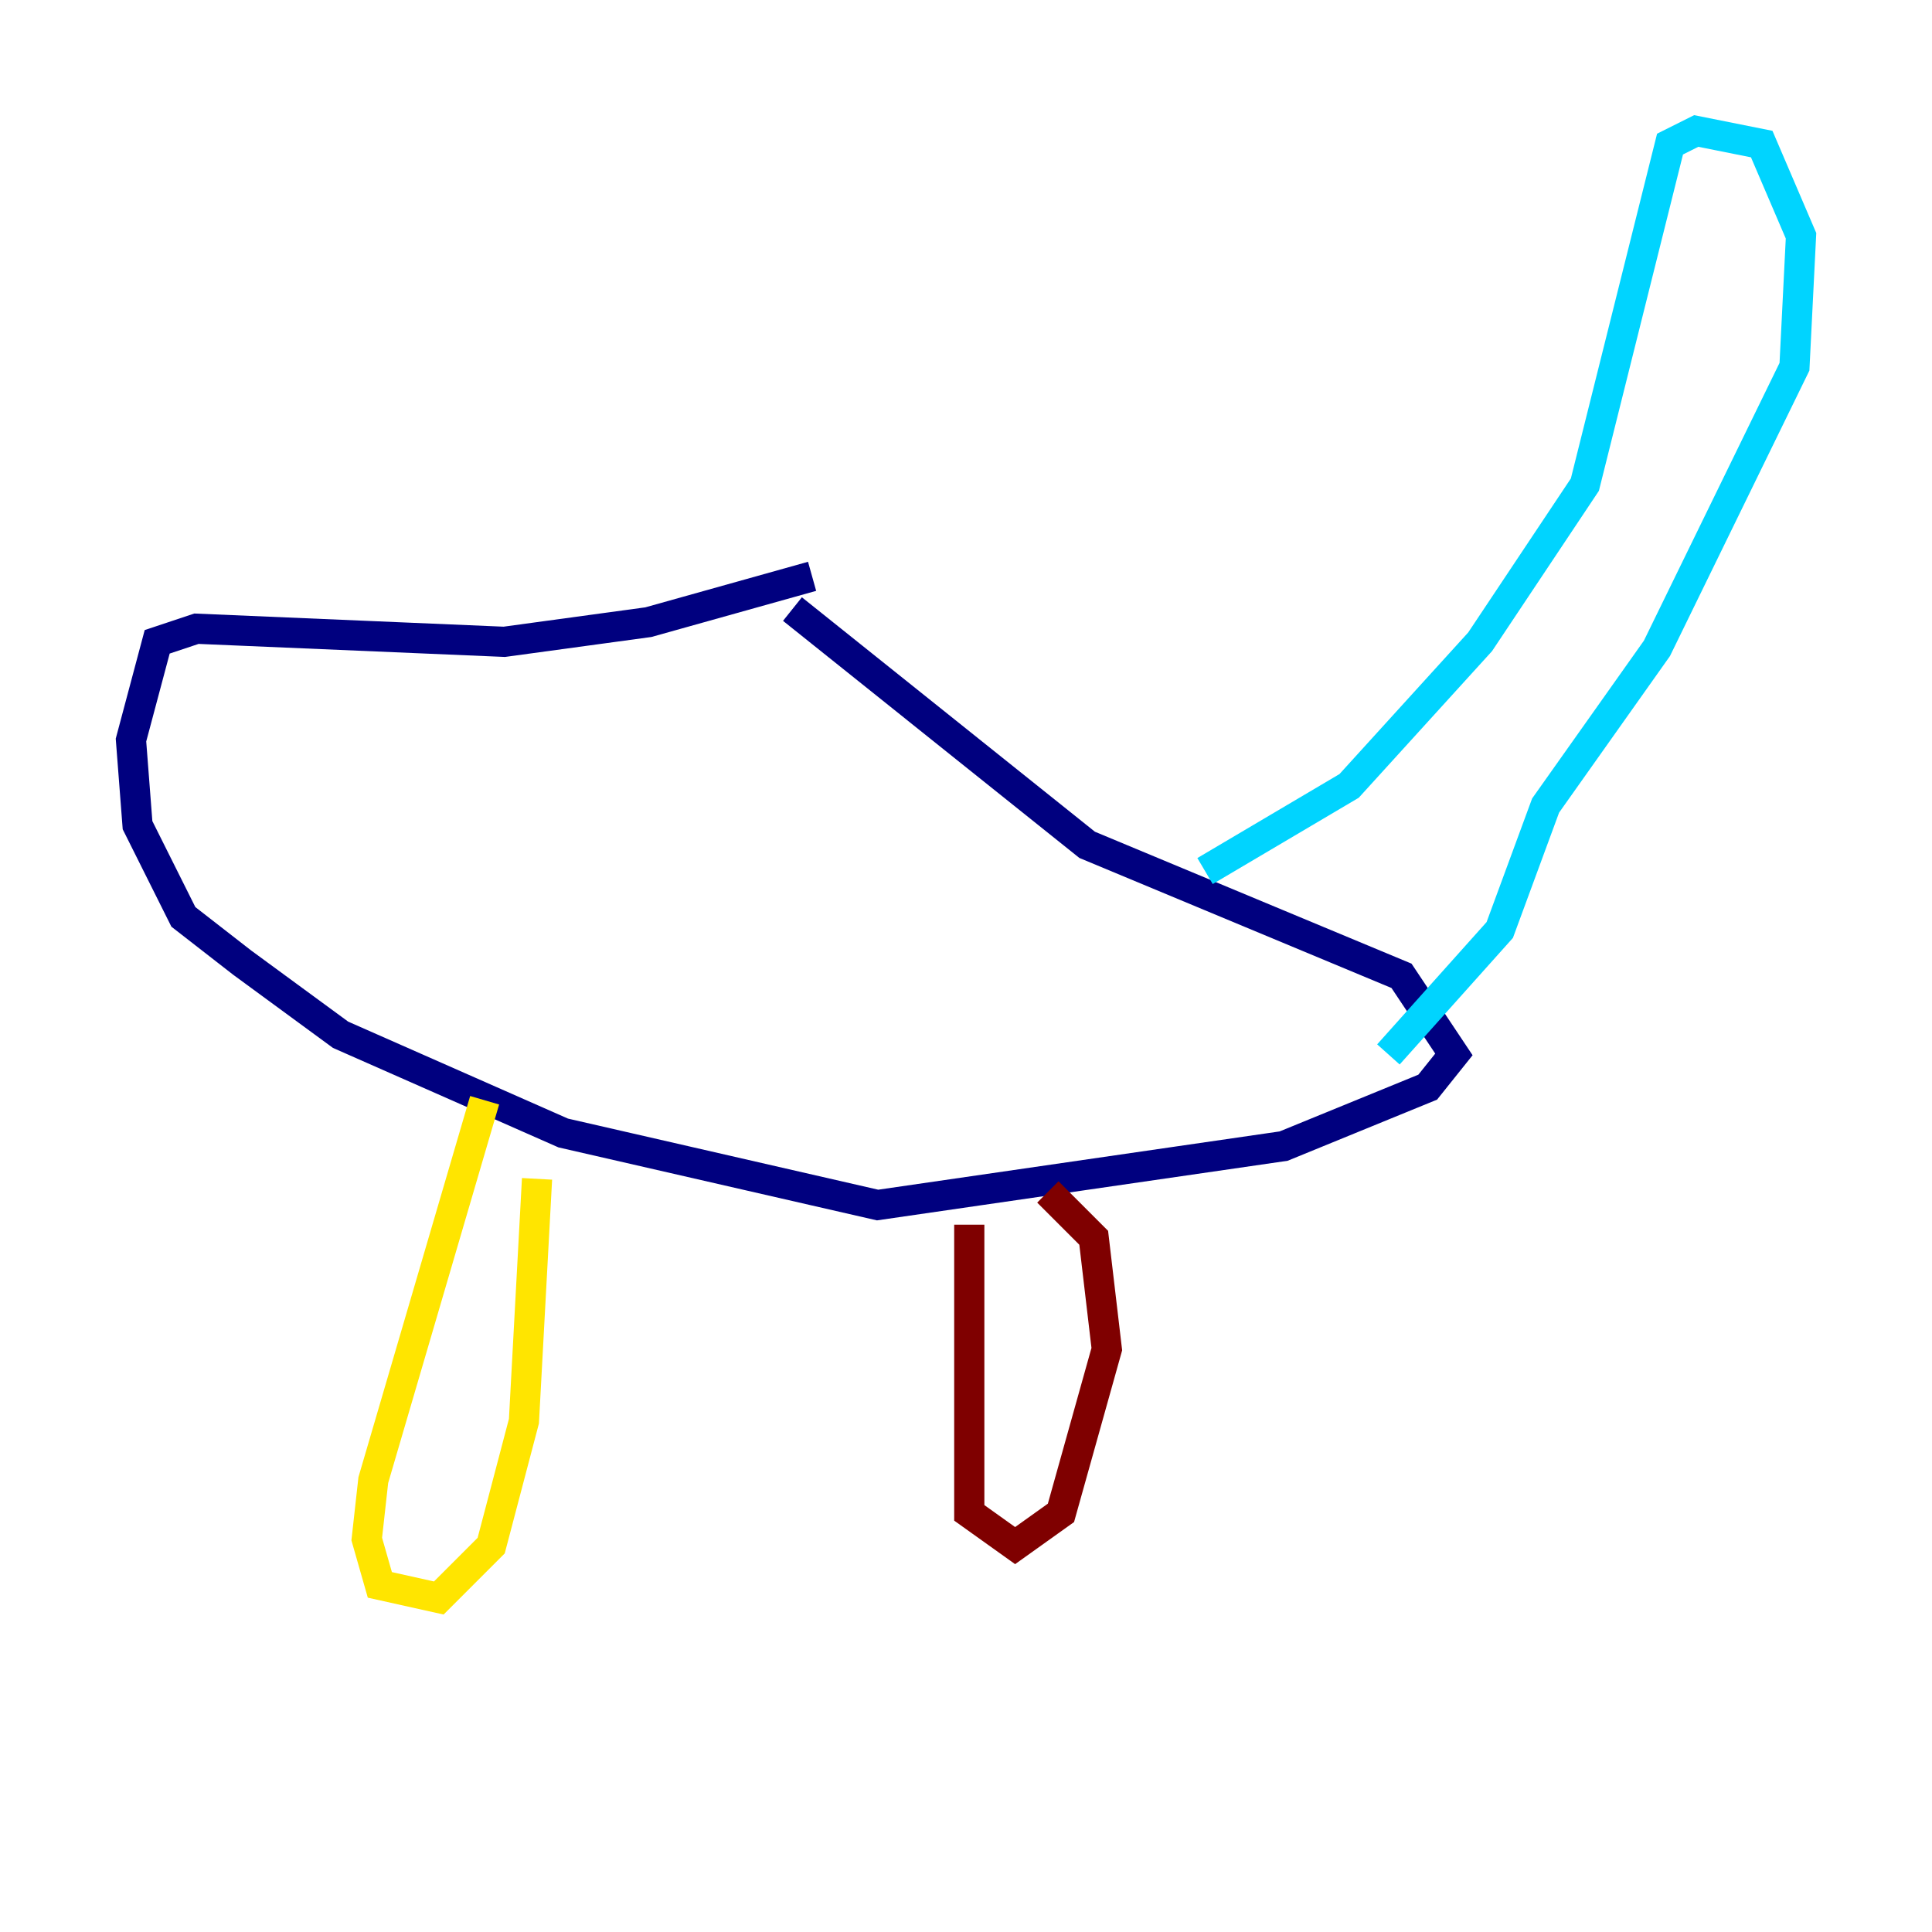 <?xml version="1.0" encoding="utf-8" ?>
<svg baseProfile="tiny" height="128" version="1.2" viewBox="0,0,128,128" width="128" xmlns="http://www.w3.org/2000/svg" xmlns:ev="http://www.w3.org/2001/xml-events" xmlns:xlink="http://www.w3.org/1999/xlink"><defs /><polyline fill="none" points="53.803,38.183 42.956,41.22 33.41,42.522 13.017,41.654 10.414,42.522 8.678,49.031 9.112,54.671 12.149,60.746 16.054,63.783 22.563,68.556 37.315,75.064 58.142,79.837 85.044,75.932 94.59,72.027 96.325,69.858 92.854,64.651 72.027,55.973 52.502,40.352" stroke="#00007f" stroke-width="2" /><polyline fill="none" points="79.837,57.709 89.383,52.068 98.061,42.522 105.003,32.108 110.644,9.546 112.38,8.678 116.719,9.546 119.322,15.62 118.888,24.298 109.776,42.956 102.4,53.37 99.363,61.614 91.986,69.858" stroke="#00d4ff" stroke-width="2" /><polyline fill="none" points="32.108,72.895 24.732,98.061 24.298,101.966 25.166,105.003 29.071,105.871 32.542,102.4 34.712,94.156 35.58,78.102" stroke="#ffe500" stroke-width="2" /><polyline fill="none" points="64.217,81.139 64.217,100.231 67.254,102.4 70.291,100.231 73.329,89.383 72.461,82.007 69.424,78.969" stroke="#7f0000" stroke-width="2" /></svg>